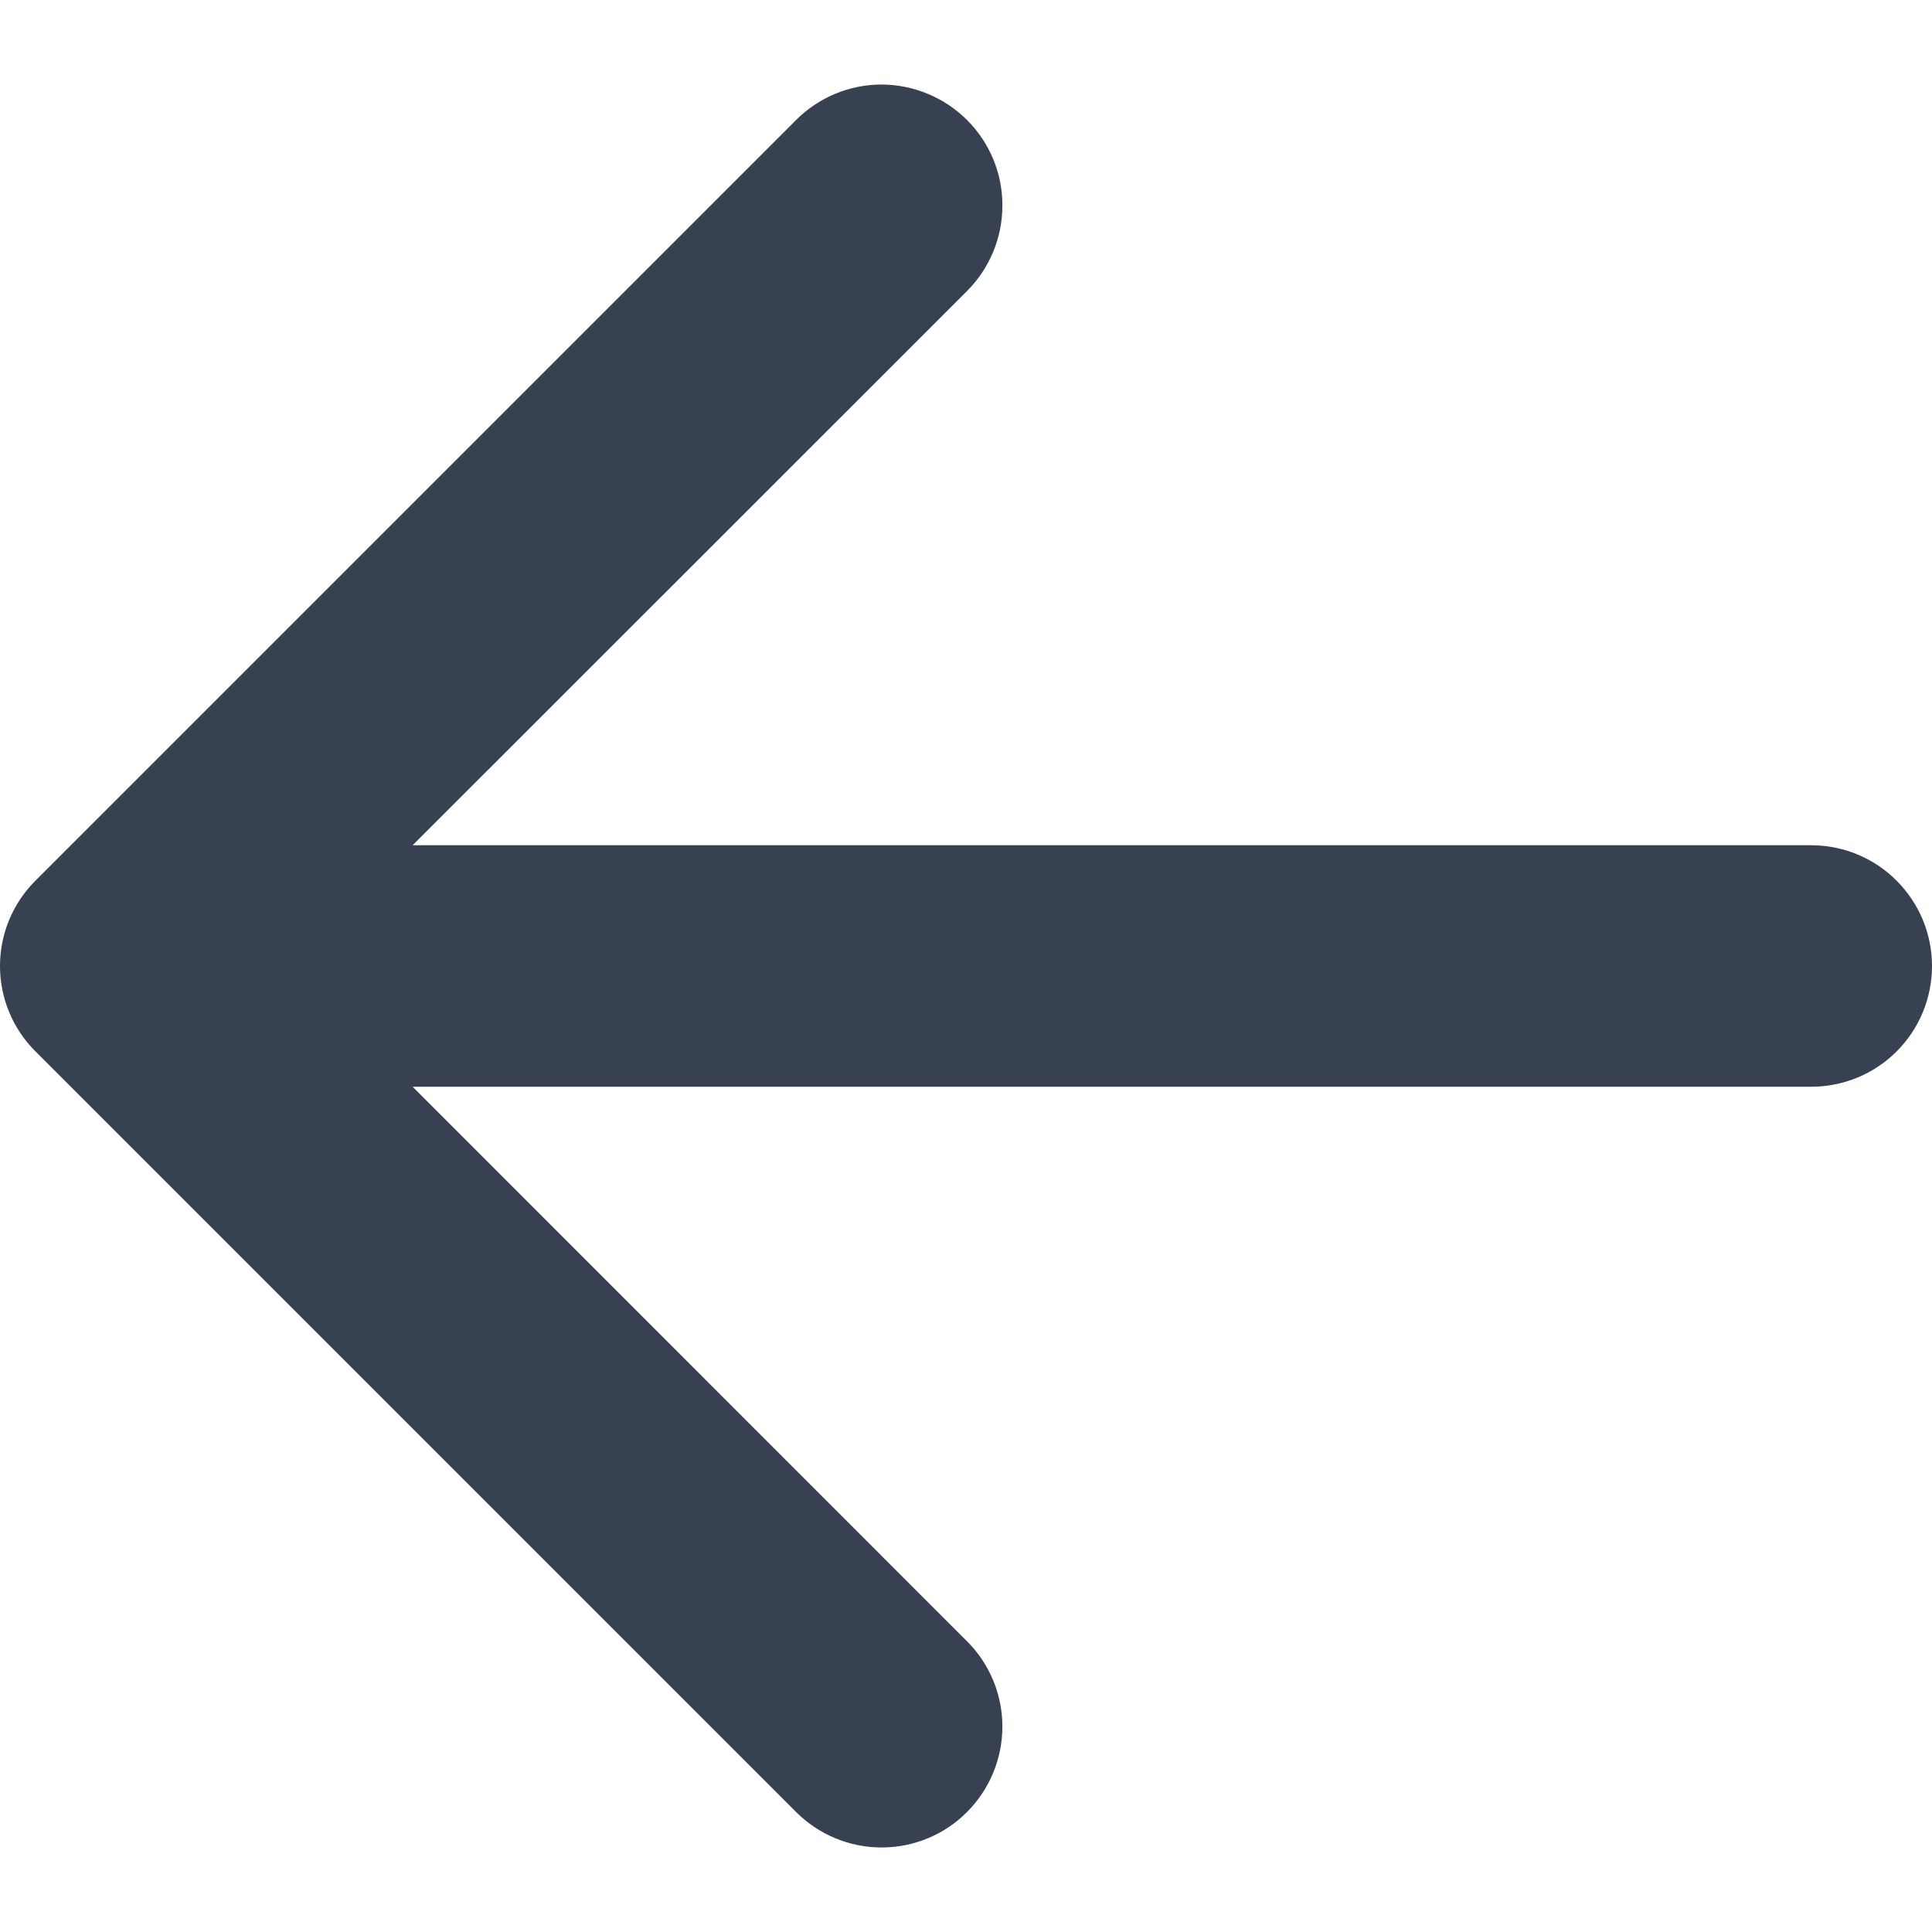 <svg width="12" height="12" viewBox="0 0 12 12" fill="none" xmlns="http://www.w3.org/2000/svg">
<g clipPath="url(#clip0_7640_81539)">
<path fillRule="evenodd" clipRule="evenodd" d="M2.563 5.25H11.25C11.449 5.25 11.64 5.329 11.78 5.47C11.921 5.611 12 5.801 12 6C12 6.199 11.921 6.39 11.78 6.531C11.64 6.671 11.449 6.75 11.25 6.75H2.563L6.006 10.194C6.147 10.334 6.226 10.525 6.226 10.724C6.226 10.923 6.147 11.114 6.006 11.255C5.866 11.396 5.675 11.475 5.476 11.475C5.277 11.475 5.086 11.396 4.945 11.255L0.22 6.53C0.079 6.39 0 6.199 0 6C0 5.801 0.079 5.611 0.22 5.47L4.945 0.745C5.086 0.604 5.277 0.525 5.476 0.525C5.675 0.526 5.866 0.605 6.007 0.746C6.148 0.887 6.227 1.078 6.226 1.277C6.226 1.476 6.147 1.667 6.006 1.808L2.563 5.25Z" fill="#374151"/>
</g>
<defs>
<clipPath id="clip0_7640_81539">
<rect width="12" height="12" fill="white"/>
</clipPath>
</defs>
</svg>
